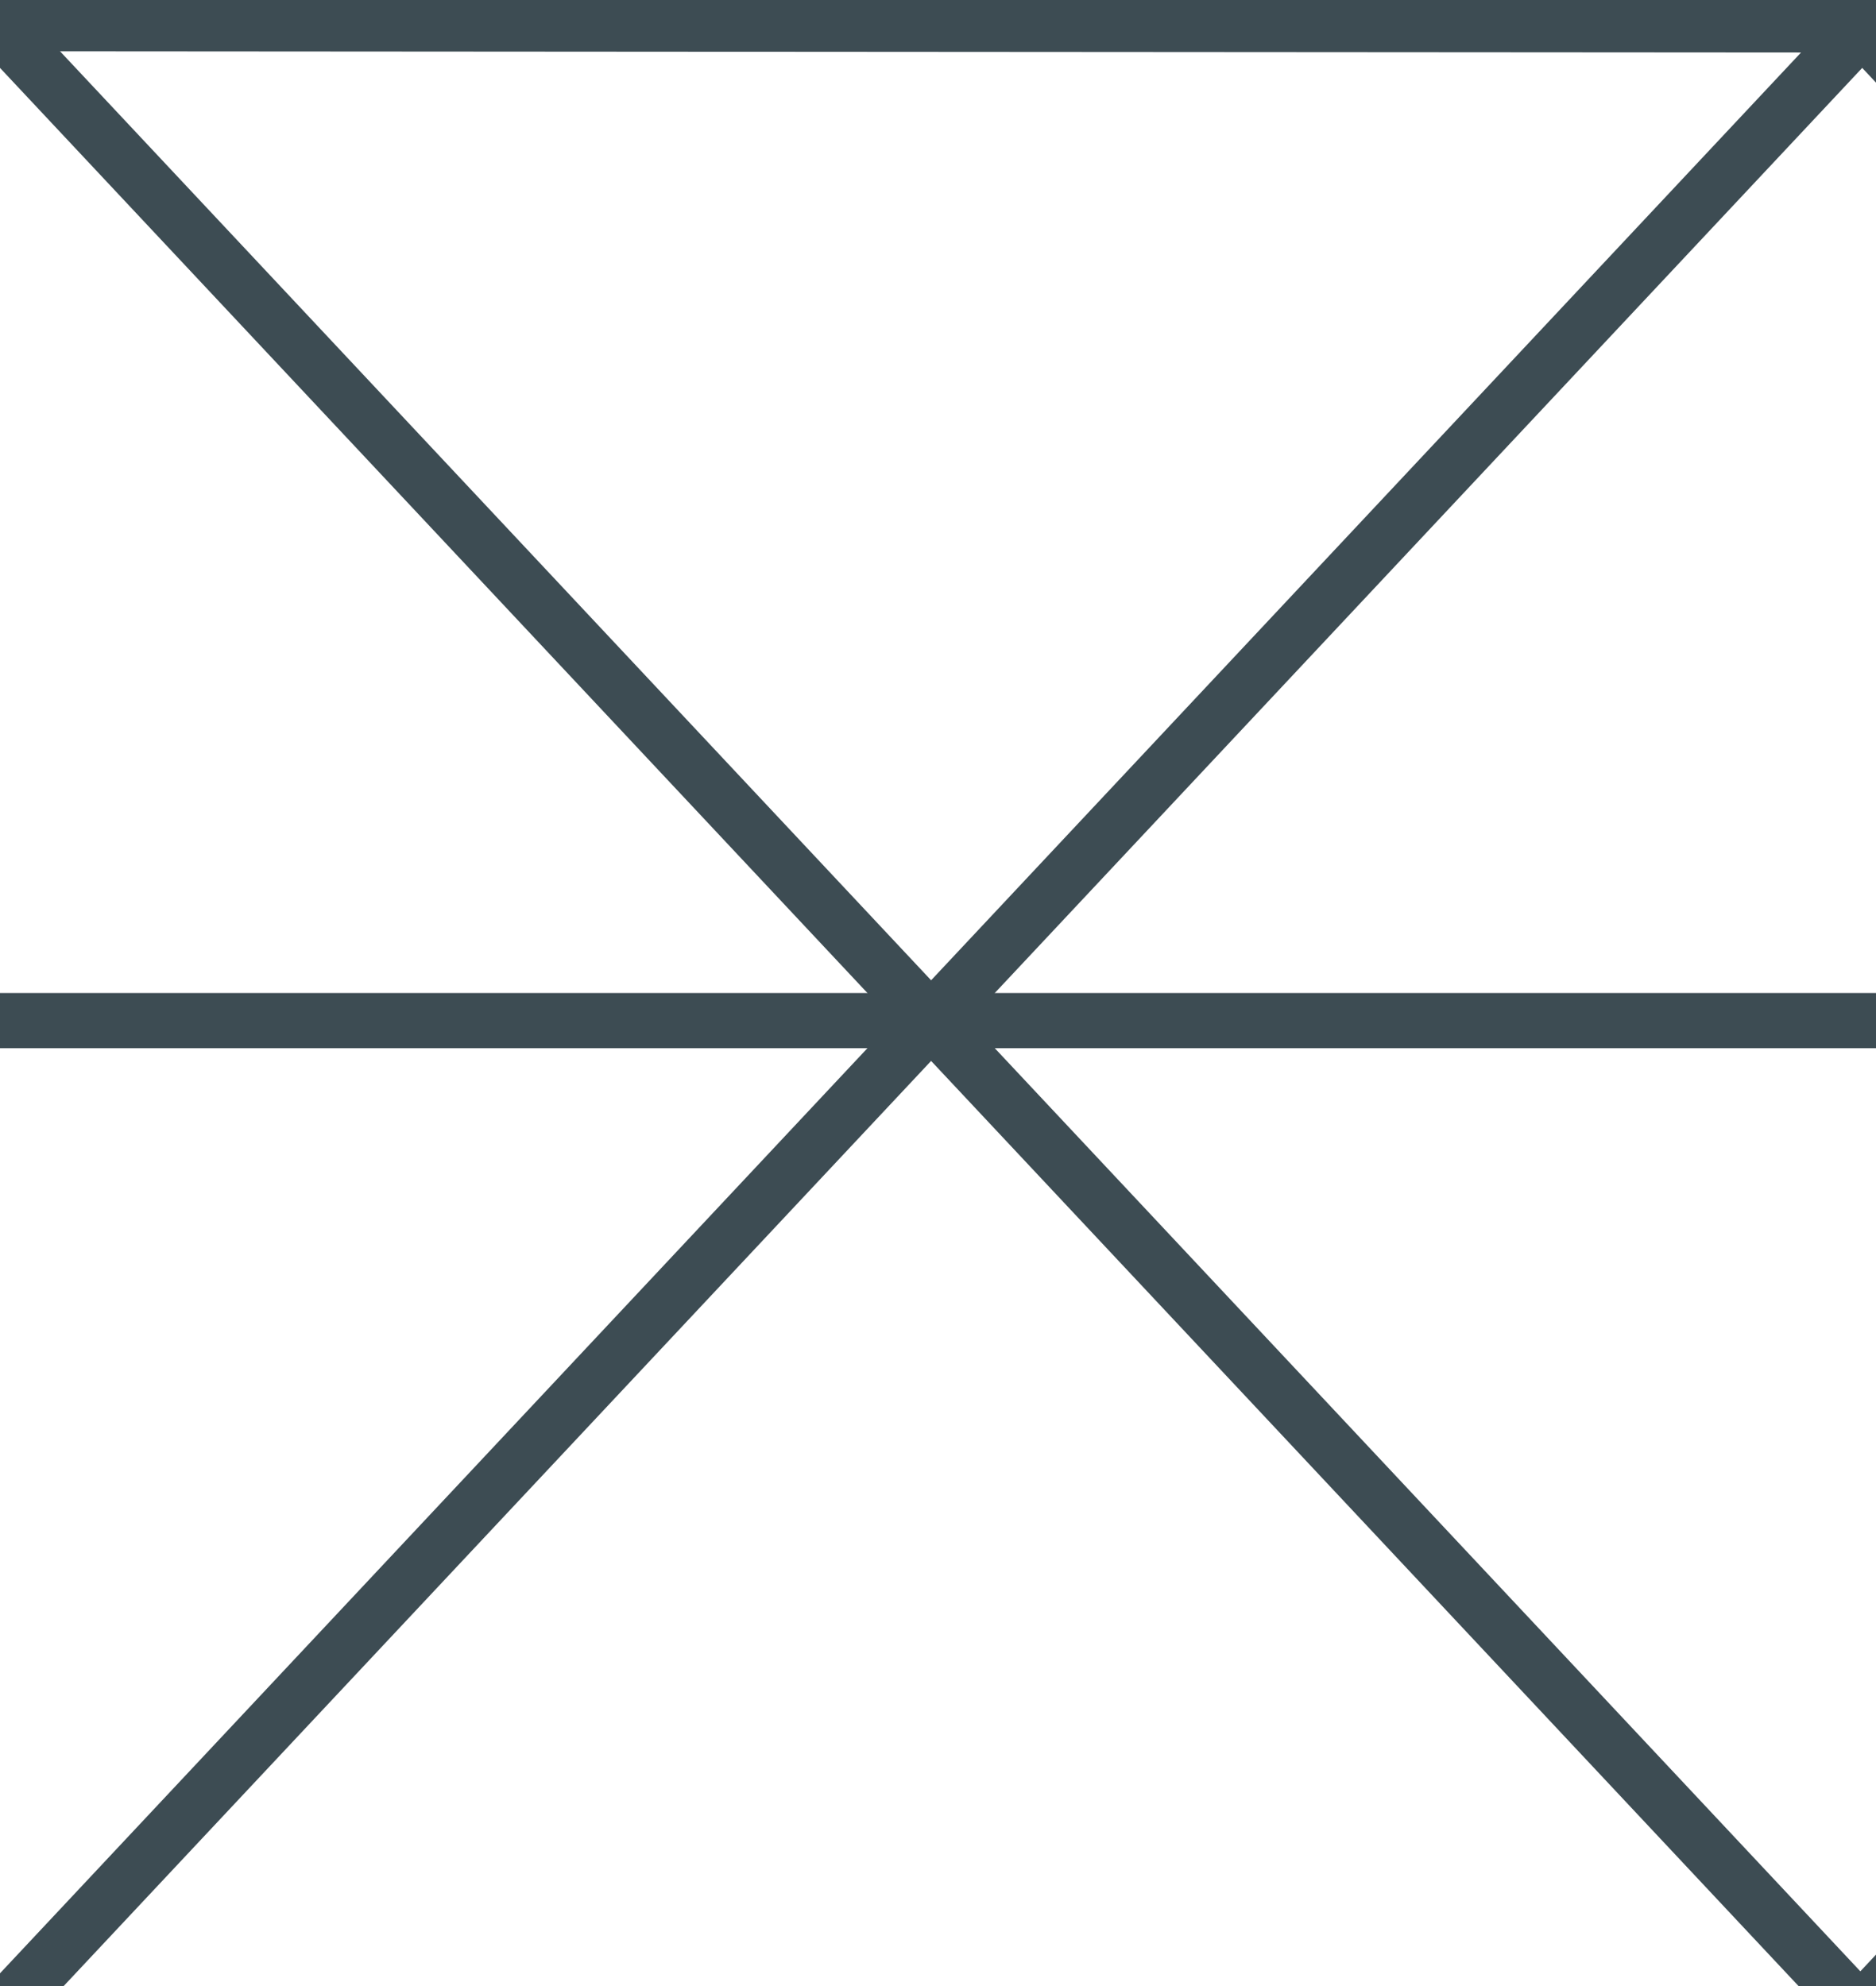 <?xml version="1.0" encoding="utf-8"?>
<!-- Generator: Adobe Illustrator 15.0.0, SVG Export Plug-In  -->
<!DOCTYPE svg PUBLIC "-//W3C//DTD SVG 1.1//EN" "http://www.w3.org/Graphics/SVG/1.1/DTD/svg11.dtd">
<svg version="1.1"
	 xmlns="http://www.w3.org/2000/svg" xmlns:xlink="http://www.w3.org/1999/xlink" xmlns:a="http://ns.adobe.com/AdobeSVGViewerExtensions/3.0/"
	 x="0px" y="0px" width="68px" height="72px" viewBox="236.281 71.685 68 72"
	 overflow="visible" enable-background="new 236.281 71.685 68 72" xml:space="preserve">
<defs>
</defs>
<line fill="none" stroke="#3D4C53" stroke-width="2" stroke-miterlimit="10" x1="101.281" y1="0.685" x2="371.281" y2="288.685"/>
<line fill="none" stroke="#3D4C53" stroke-width="2" stroke-miterlimit="10" x1="167.781" y1="289.685" x2="404.938" y2="36.585"/>
<line fill="none" stroke="#3D4C53" stroke-width="2" stroke-miterlimit="10" x1="236.281" y1="288.685" x2="438.781" y2="72.685"/>
<line fill="none" stroke="#3D4C53" stroke-width="2" stroke-miterlimit="10" x1="236.281" y1="0.685" x2="438.781" y2="216.685"/>
<line fill="none" stroke="#3D4C53" stroke-width="2" stroke-miterlimit="10" x1="304.281" y1="288.685" x2="472.531" y2="108.685"/>
<line fill="none" stroke="#3D4C53" stroke-width="2" stroke-miterlimit="10" x1="371.281" y1="0.685" x2="101.281" y2="288.685"/>
<line fill="none" stroke="#3D4C53" stroke-width="2" stroke-miterlimit="10" x1="236.281" y1="0.685" x2="33.781" y2="216.685"/>
<line fill="none" stroke="#3D4C53" stroke-width="2" stroke-miterlimit="10" x1="303.281" y1="0.685" x2="67.531" y2="252.685"/>
<line fill="none" stroke="#3D4C53" stroke-width="2" stroke-miterlimit="10" x1="33.984" y1="72.402" x2="236.281" y2="288.685"/>
<line fill="none" stroke="#3D4C53" stroke-width="2" stroke-miterlimit="10" x1="304.281" y1="288.685" x2="67.531" y2="36.585"/>
<line fill="none" stroke="#3D4C53" stroke-width="2" stroke-miterlimit="10" x1="168.781" y1="0.685" x2="405.031" y2="252.685"/>
<line fill="none" stroke="#3D4C53" stroke-width="2" stroke-miterlimit="10" x1="303.281" y1="0.685" x2="472.531" y2="180.685"/>
<line fill="none" stroke="#3D4C53" stroke-width="2" stroke-miterlimit="10" x1="0" y1="108.685" x2="472.531" y2="108.685"/>
<line fill="none" stroke="#3D4C53" stroke-width="2" stroke-miterlimit="10" x1="438.781" y1="72.685" x2="33.984" y2="72.402"/>
<rect id="_x3C_Slice_x3E__1_" x="236.281" y="71.685" fill="none" width="68" height="72"/>
</svg>
